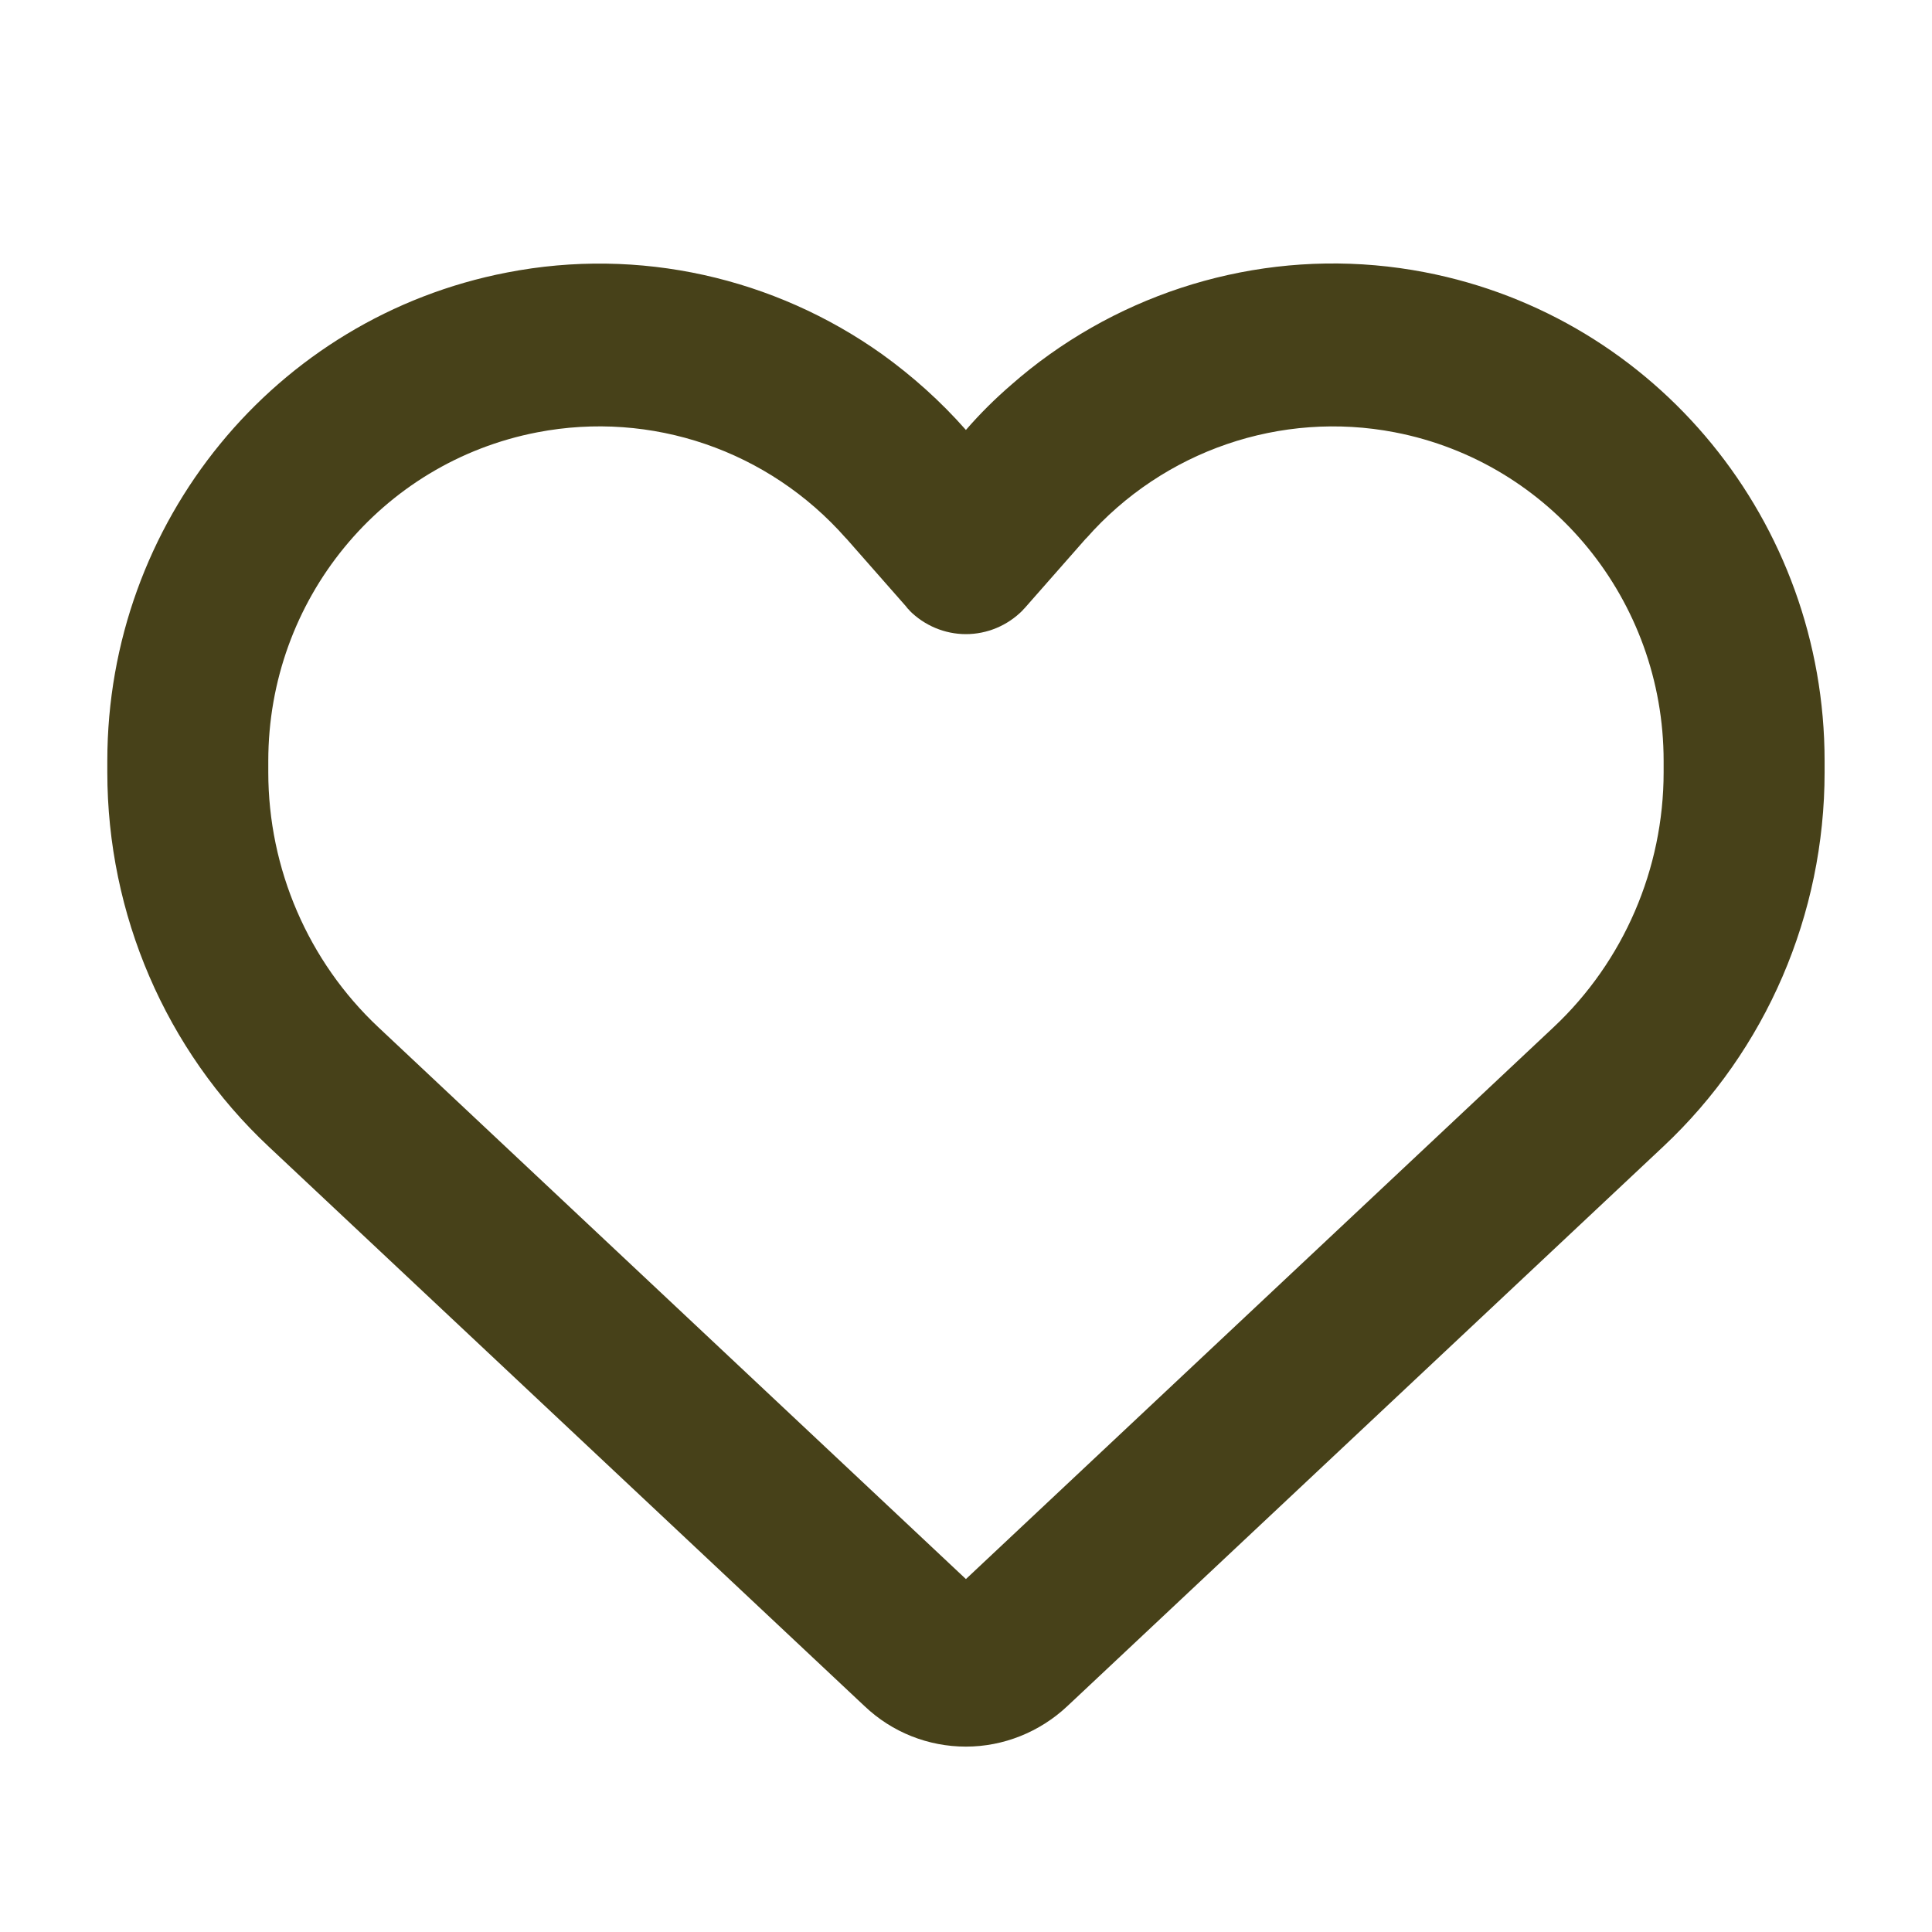 <svg width="22" height="22" viewBox="0 0 22 22" fill="none" xmlns="http://www.w3.org/2000/svg">
<path d="M9.846 19.429L9.751 19.34L3.059 13.056C1.886 11.956 1.222 10.411 1.222 8.793V8.665C1.222 5.946 3.131 3.613 5.774 3.103C7.279 2.81 8.819 3.161 10.045 4.034C10.388 4.281 10.709 4.567 10.999 4.896C11.16 4.71 11.332 4.54 11.515 4.382C11.656 4.258 11.802 4.142 11.954 4.034C13.18 3.161 14.72 2.81 16.224 3.1C18.867 3.609 20.777 5.946 20.777 8.665V8.793C20.777 10.411 20.113 11.956 18.94 13.056L12.248 19.34L12.153 19.429C11.84 19.723 11.427 19.889 10.999 19.889C10.572 19.889 10.159 19.727 9.846 19.429ZM10.354 6.946C10.339 6.935 10.327 6.919 10.316 6.904L9.636 6.131L9.632 6.128C8.75 5.127 7.417 4.672 6.118 4.923C4.338 5.266 3.055 6.834 3.055 8.665V8.793C3.055 9.893 3.51 10.948 4.308 11.697L10.999 17.981L17.691 11.697C18.489 10.948 18.944 9.893 18.944 8.793V8.665C18.944 6.838 17.661 5.266 15.884 4.923C14.586 4.672 13.249 5.131 12.371 6.128C12.371 6.128 12.371 6.128 12.367 6.131C12.363 6.135 12.367 6.131 12.363 6.135L11.683 6.908C11.672 6.923 11.656 6.935 11.645 6.95C11.473 7.124 11.24 7.221 10.999 7.221C10.759 7.221 10.526 7.124 10.354 6.95V6.946Z" fill="#474119"/>
</svg>
